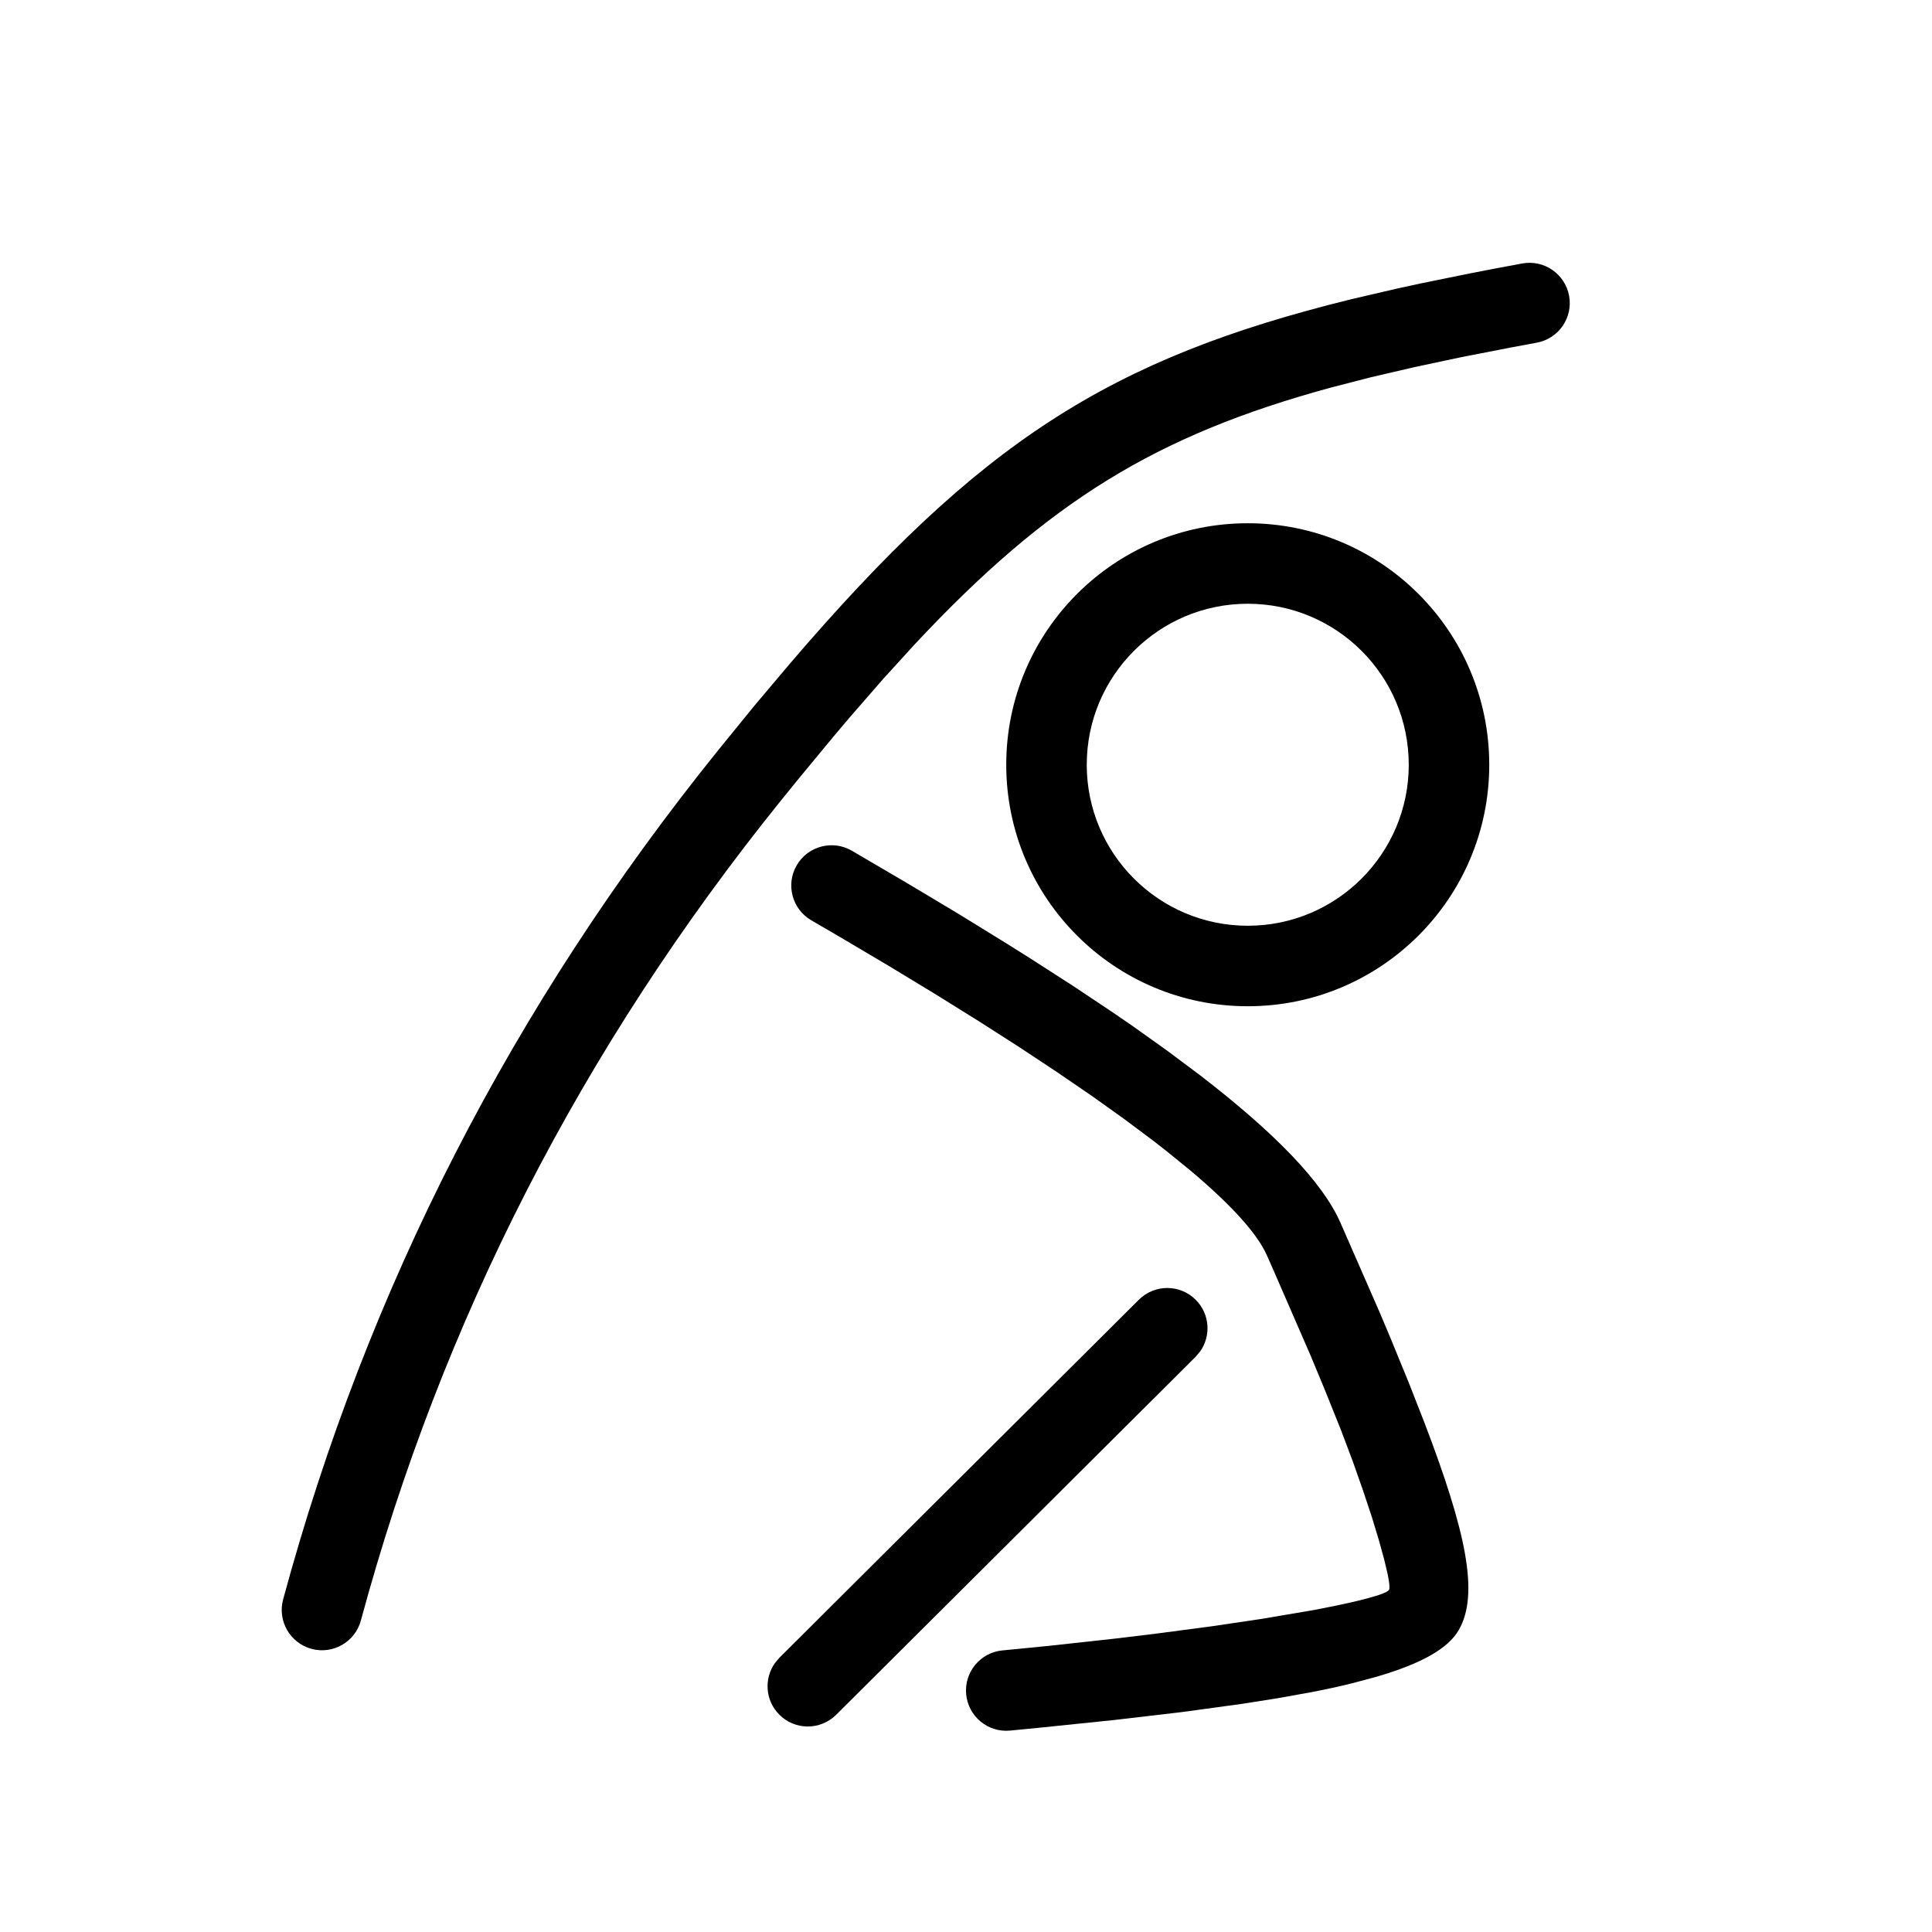 <svg width="24" height="24" viewBox="0 0 24 24" fill="none" xmlns="http://www.w3.org/2000/svg">
<path d="M19.492 3.675C19.442 3.403 19.181 3.223 18.91 3.273C18.686 3.314 18.468 3.355 18.257 3.397L17.643 3.522C17.543 3.543 17.445 3.565 17.349 3.586L16.786 3.717C13.778 4.457 12.172 5.488 9.815 8.241L9.377 8.76L8.921 9.32C6.362 12.495 4.56 16.013 3.517 19.869C3.445 20.136 3.603 20.41 3.87 20.483C4.136 20.555 4.411 20.397 4.483 20.13C5.489 16.409 7.227 13.015 9.699 9.947C9.775 9.853 9.85 9.76 9.924 9.67L10.358 9.145C10.428 9.061 10.498 8.979 10.567 8.898L10.973 8.432L11.364 8.003C13.031 6.219 14.37 5.406 16.52 4.818L17.031 4.686L17.573 4.56L18.151 4.437L18.767 4.317L19.09 4.257C19.362 4.207 19.542 3.946 19.492 3.675Z" fill="currentcolor"/>
<path fill-rule="evenodd" clip-rule="evenodd" d="M15.5 6.5C13.843 6.5 12.5 7.843 12.5 9.5C12.5 11.157 13.843 12.5 15.5 12.5C17.157 12.5 18.5 11.157 18.5 9.5C18.5 7.843 17.157 6.5 15.5 6.5ZM15.5 7.5C16.605 7.5 17.5 8.395 17.5 9.5C17.5 10.604 16.605 11.5 15.5 11.5C14.396 11.5 13.5 10.604 13.5 9.5C13.5 8.395 14.396 7.5 15.5 7.5Z" fill="currentcolor"/>
<path d="M9.897 10.749C10.035 10.511 10.341 10.429 10.58 10.567L11.261 10.966L11.901 11.349L12.5 11.718C12.597 11.778 12.692 11.838 12.785 11.897L13.325 12.244L13.824 12.577C13.904 12.631 13.982 12.685 14.059 12.738L14.498 13.051L14.898 13.35C15.849 14.081 16.43 14.688 16.651 15.188L17.138 16.301L17.272 16.619L17.504 17.185L17.698 17.681C18.208 19.018 18.381 19.802 18.12 20.251C17.988 20.479 17.659 20.666 17.097 20.83L16.797 20.91C16.637 20.95 16.462 20.988 16.272 21.024L15.871 21.096L15.428 21.166L14.682 21.268L13.837 21.367L12.887 21.465C12.776 21.476 12.663 21.487 12.547 21.498C12.272 21.524 12.028 21.322 12.002 21.047C11.976 20.772 12.178 20.528 12.453 20.502L13.042 20.444L13.863 20.354L14.366 20.293L15.054 20.202L15.655 20.113L16.318 20.001L16.586 19.948L16.812 19.899L16.992 19.854L17.127 19.814C17.202 19.789 17.245 19.767 17.255 19.749C17.266 19.73 17.26 19.665 17.239 19.559L17.195 19.373L17.129 19.133L17.042 18.846L16.933 18.518L16.805 18.154L16.657 17.762L16.466 17.286L16.284 16.847L15.822 15.785L15.737 15.593C15.619 15.326 15.301 14.973 14.787 14.54L14.488 14.297C14.435 14.255 14.38 14.212 14.324 14.169L13.967 13.902L13.572 13.62L13.138 13.323L12.667 13.011L12.158 12.685L11.61 12.344L11.026 11.99L10.404 11.622C10.297 11.559 10.189 11.496 10.079 11.433C9.84 11.294 9.758 10.988 9.897 10.749Z" fill="currentcolor"/>
<path d="M14.854 16.147C14.659 15.951 14.343 15.951 14.147 16.146L9.682 20.593L9.624 20.662C9.489 20.857 9.507 21.126 9.681 21.3C9.875 21.496 10.192 21.496 10.388 21.301L14.853 16.854L14.911 16.785C15.046 16.59 15.028 16.321 14.854 16.147Z" fill="currentcolor"/>
</svg>
